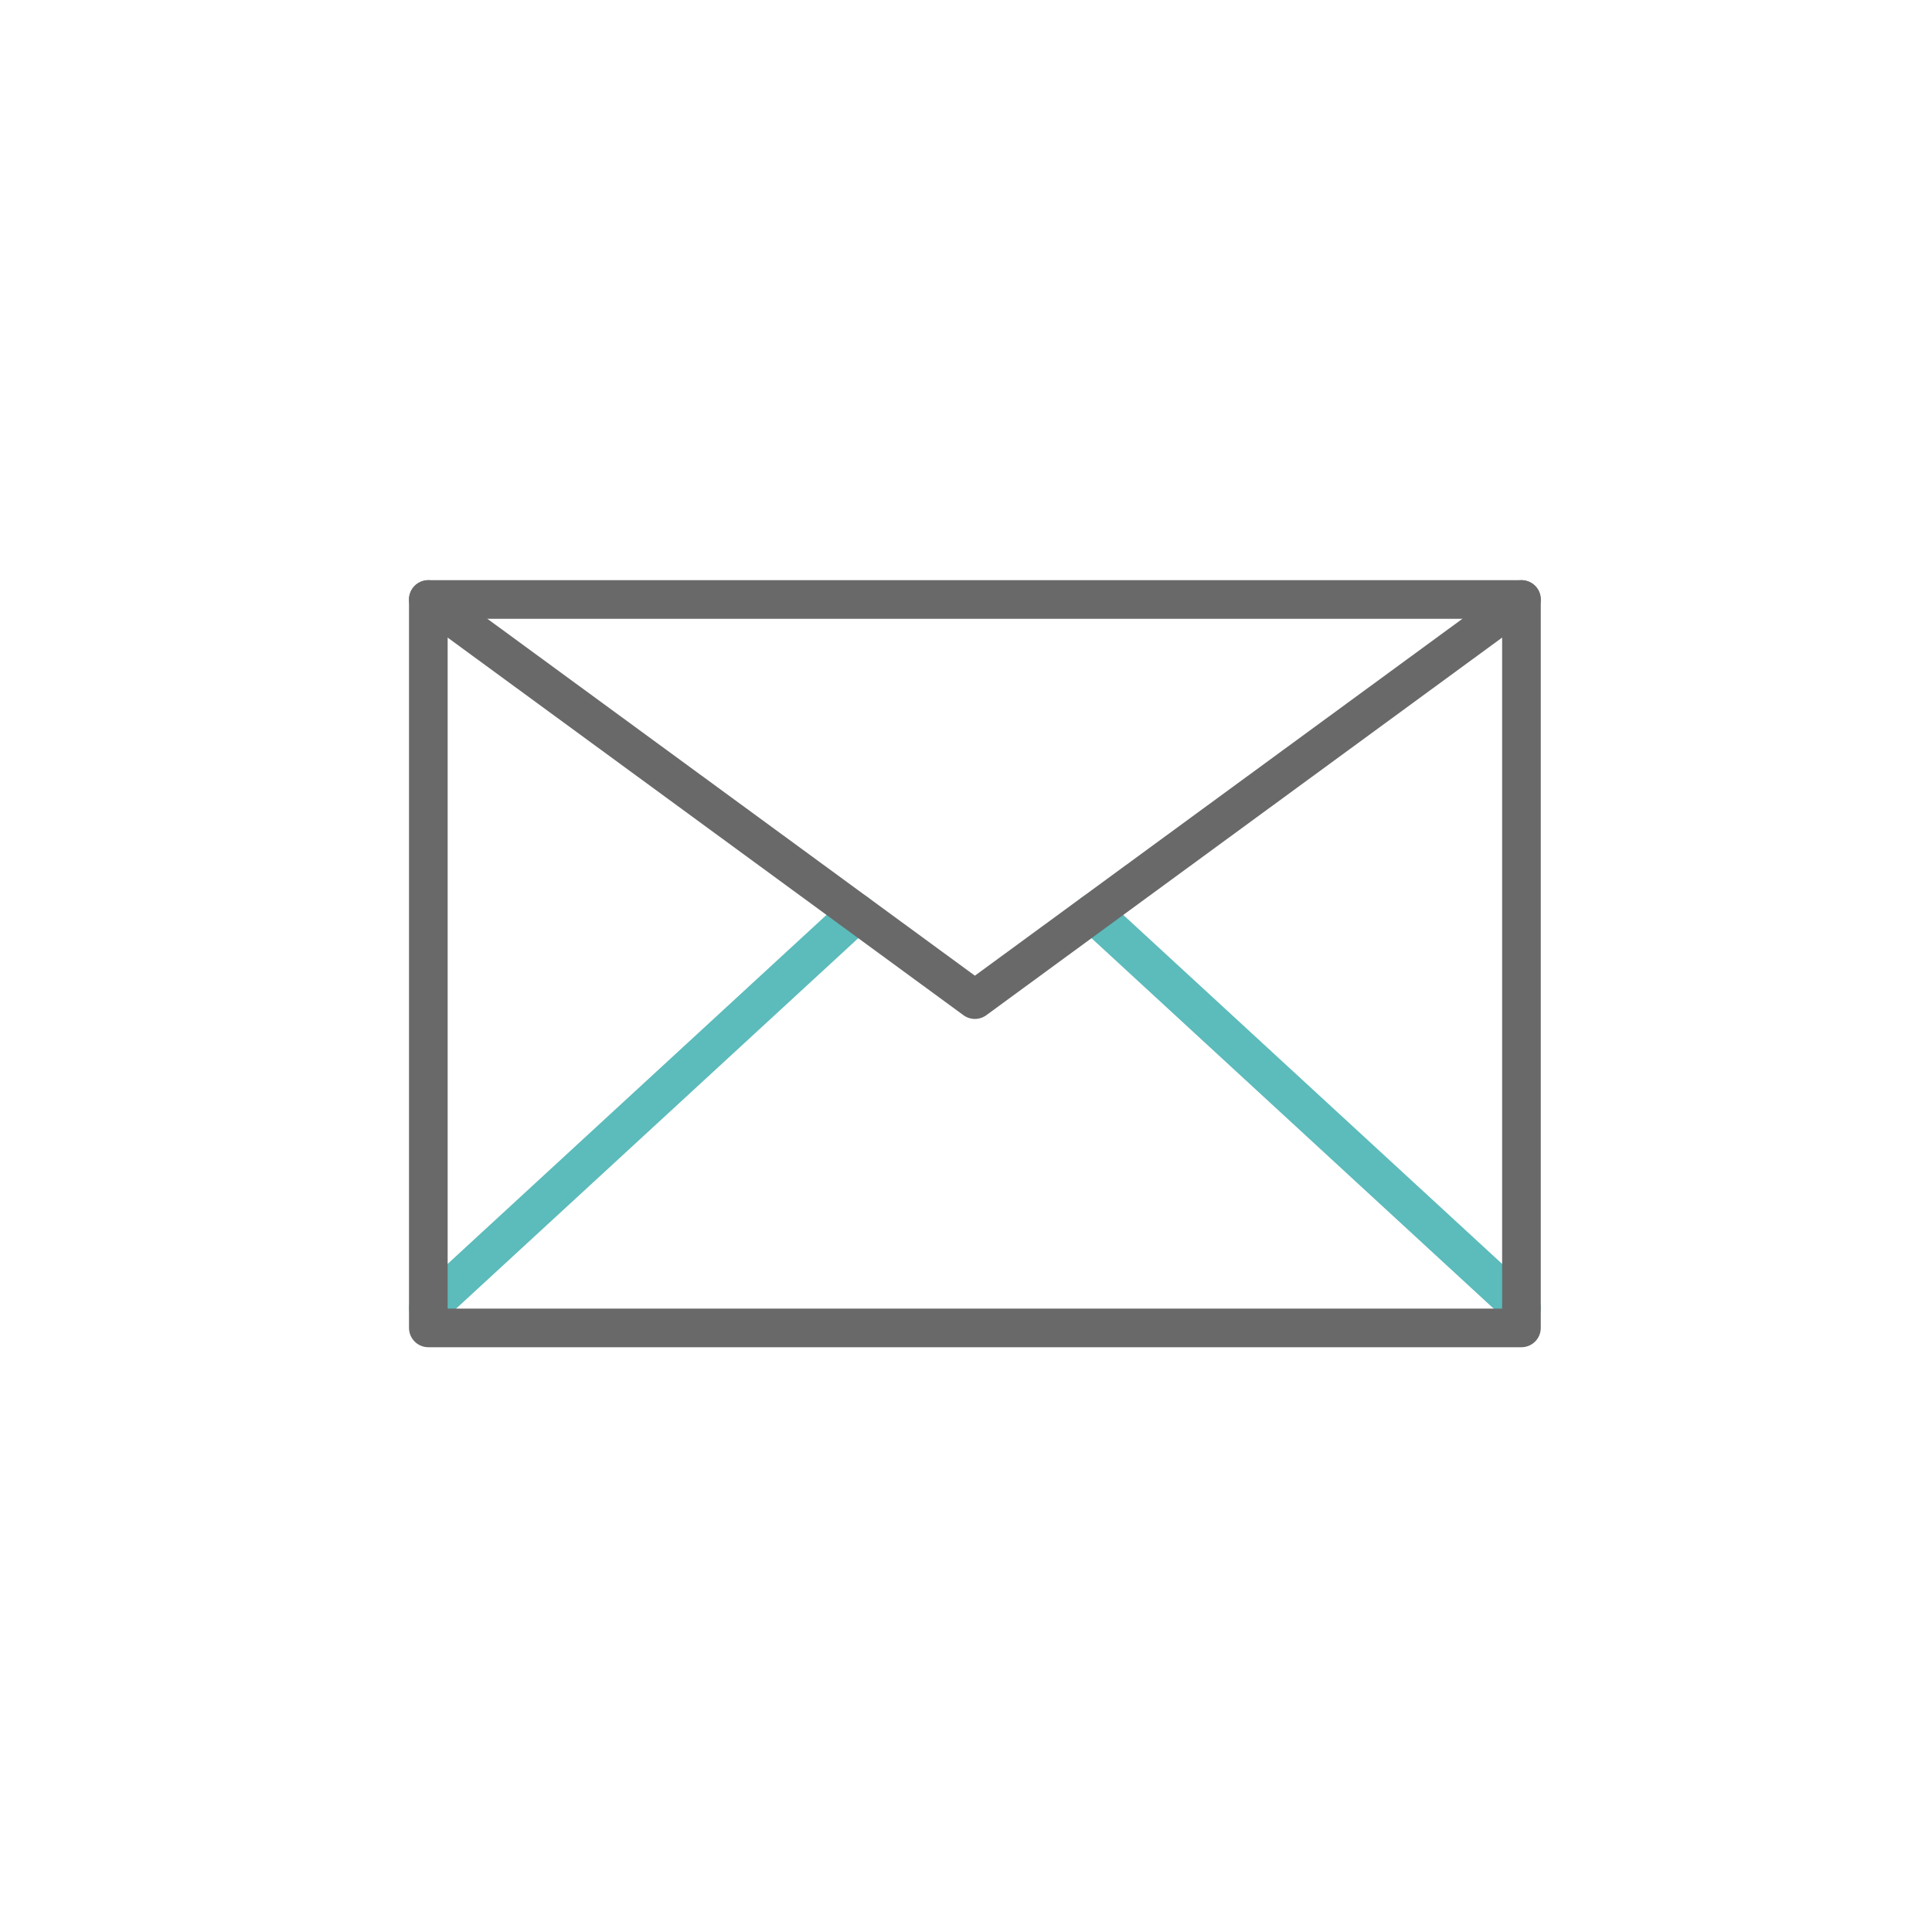 <svg width="100" height="100" fill="none" xmlns="http://www.w3.org/2000/svg">
    <path d="M44.351 47.268 22.17 67.7M78.75 67.7 56.57 47.269" stroke="#5CBBBB" stroke-width="2" stroke-miterlimit="10" stroke-linecap="round" stroke-linejoin="round"/>
    <path d="M22.17 31.03 50.46 51.74 78.75 31.03" stroke="#696969" stroke-width="2" stroke-miterlimit="10" stroke-linecap="round" stroke-linejoin="round"/>
    <path d="M78.75 31.03H22.17v37.702h56.58V31.029z" stroke="#696969" stroke-width="2" stroke-miterlimit="10" stroke-linecap="round" stroke-linejoin="round"/>
</svg>

